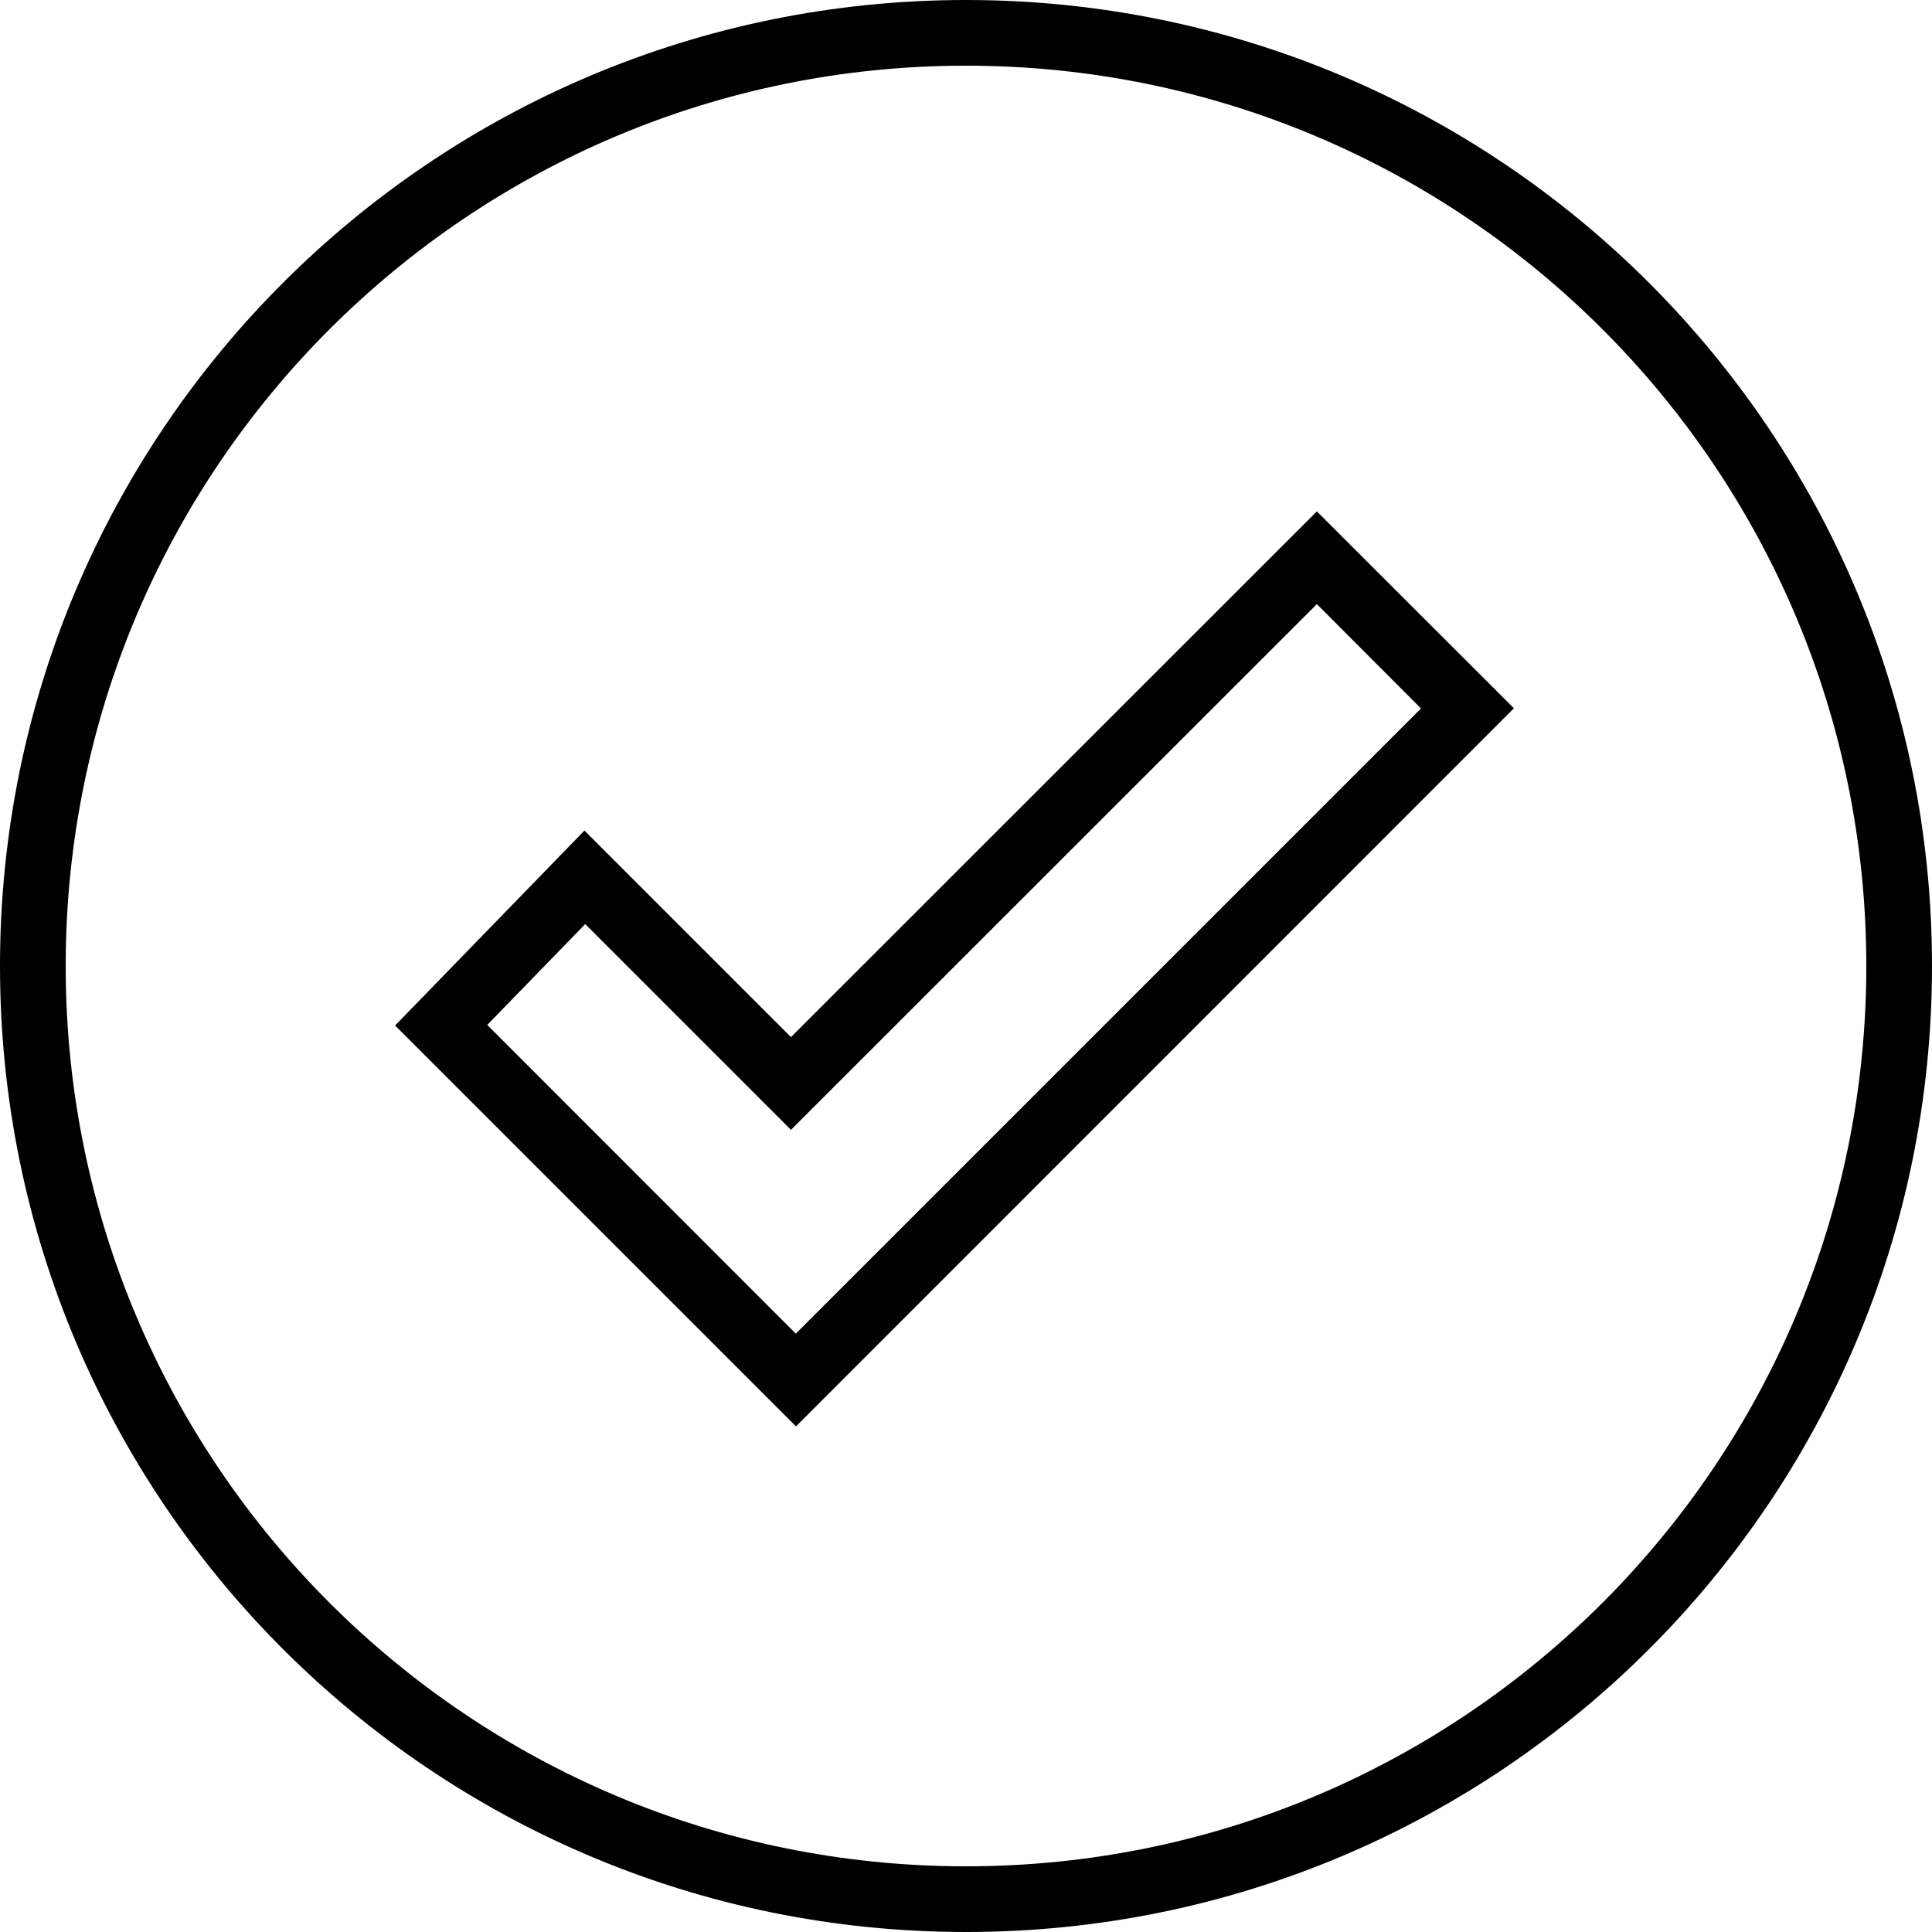 <svg width="10" height="10" viewBox="0 0 10 10" fill="none" xmlns="http://www.w3.org/2000/svg">
<path d="M5 10C2.239 10 0 7.762 0 5C0 2.238 2.238 0 5 0C7.762 0 10 2.238 10 5C10 7.762 7.762 10 5 10ZM5 9.66C7.574 9.66 9.66 7.574 9.66 5C9.66 2.427 7.574 0.34 5 0.34C2.426 0.34 0.34 2.427 0.34 5C0.34 7.574 2.426 9.66 5 9.66Z" fill="black"/>
<path d="M6.816 2.647L7.836 3.666L4.12 7.383L2.045 5.308L3.025 4.299L4.094 5.368L6.816 2.647ZM2.522 5.305L4.119 6.903L7.355 3.667L6.816 3.127L4.094 5.848L3.029 4.783L2.522 5.305Z" fill="black"/>
</svg>
